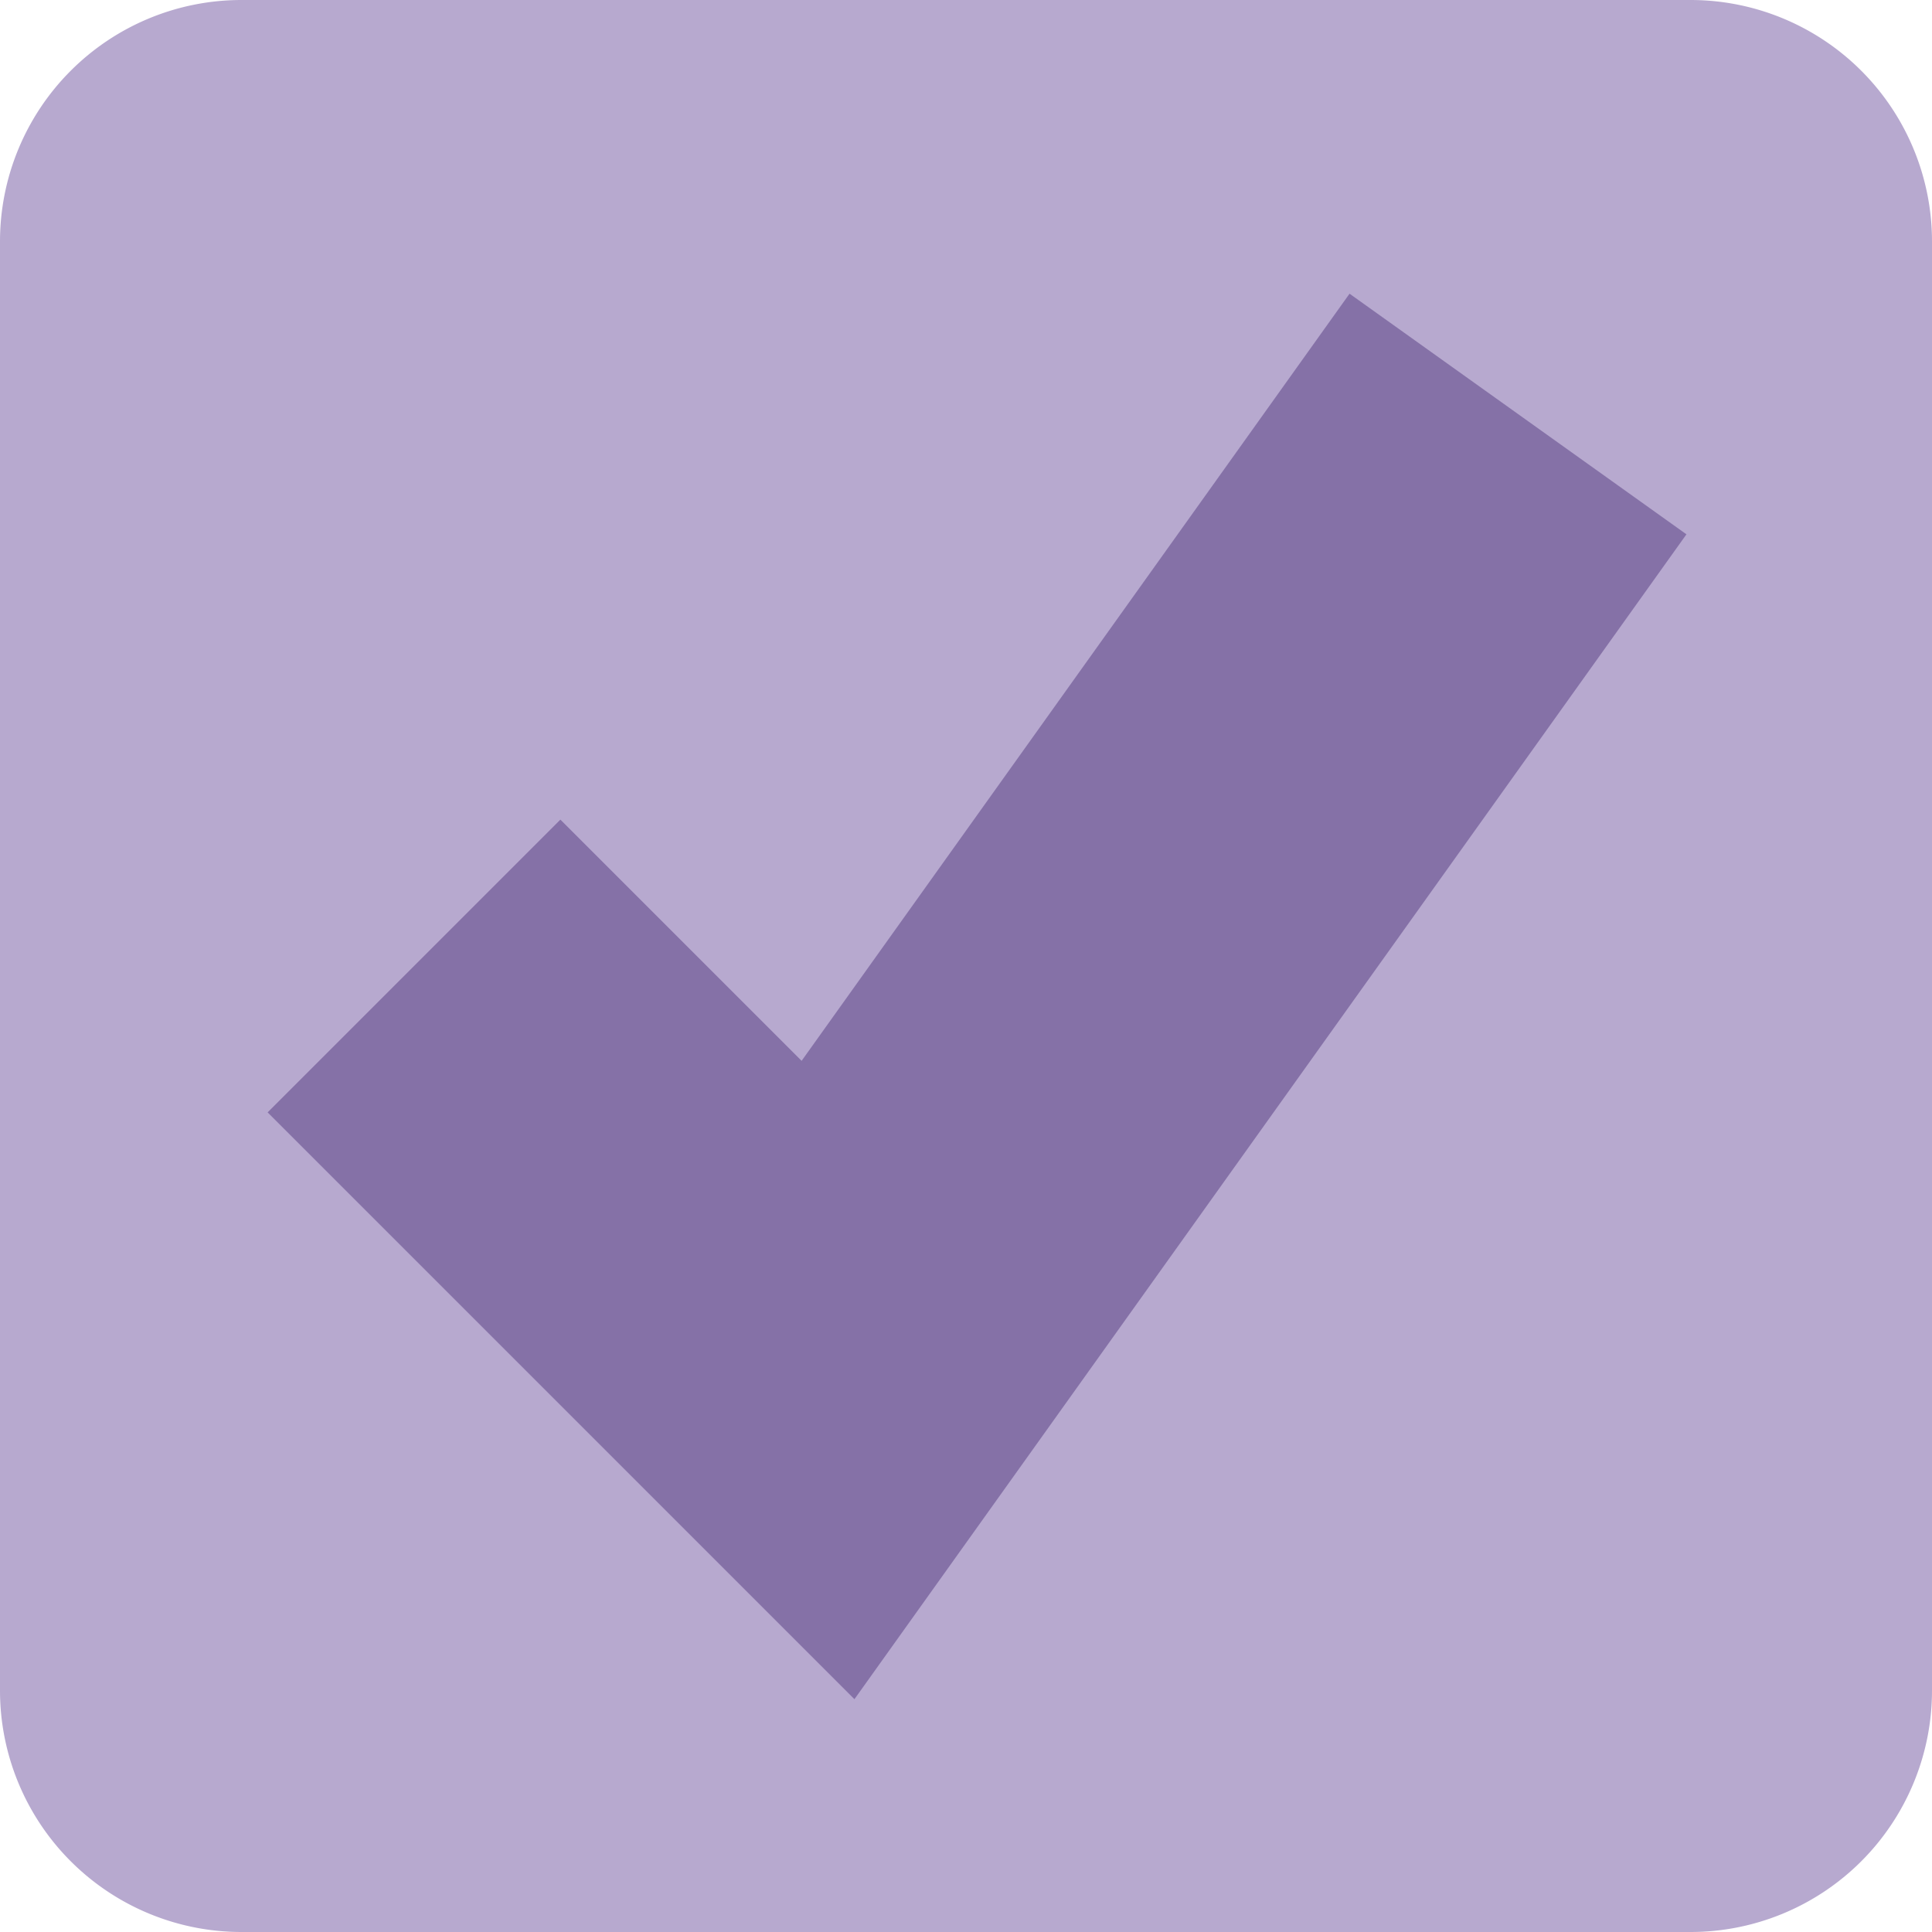 ﻿<?xml version="1.0" encoding="utf-8"?>
<svg version="1.1" xmlns:xlink="http://www.w3.org/1999/xlink" width="24px" height="24px" viewBox="1073 1479  24 24" xmlns="http://www.w3.org/2000/svg">
  <path d="M 1073 1482  A 3 3 0 0 1 1076 1479 L 1094 1479  A 3 3 0 0 1 1097 1482 L 1097 1500  A 3 3 0 0 1 1094 1503 L 1076 1503  A 3 3 0 0 1 1073 1500 L 1073 1482  Z " fill-rule="nonzero" fill="#b7a9cf" stroke="none" />
  <path d="M 1078.143 1491  L 1083.286 1496.143  L 1091.857 1484.143  " stroke-width="5.143" stroke="#8571a7" fill="none" />
</svg>